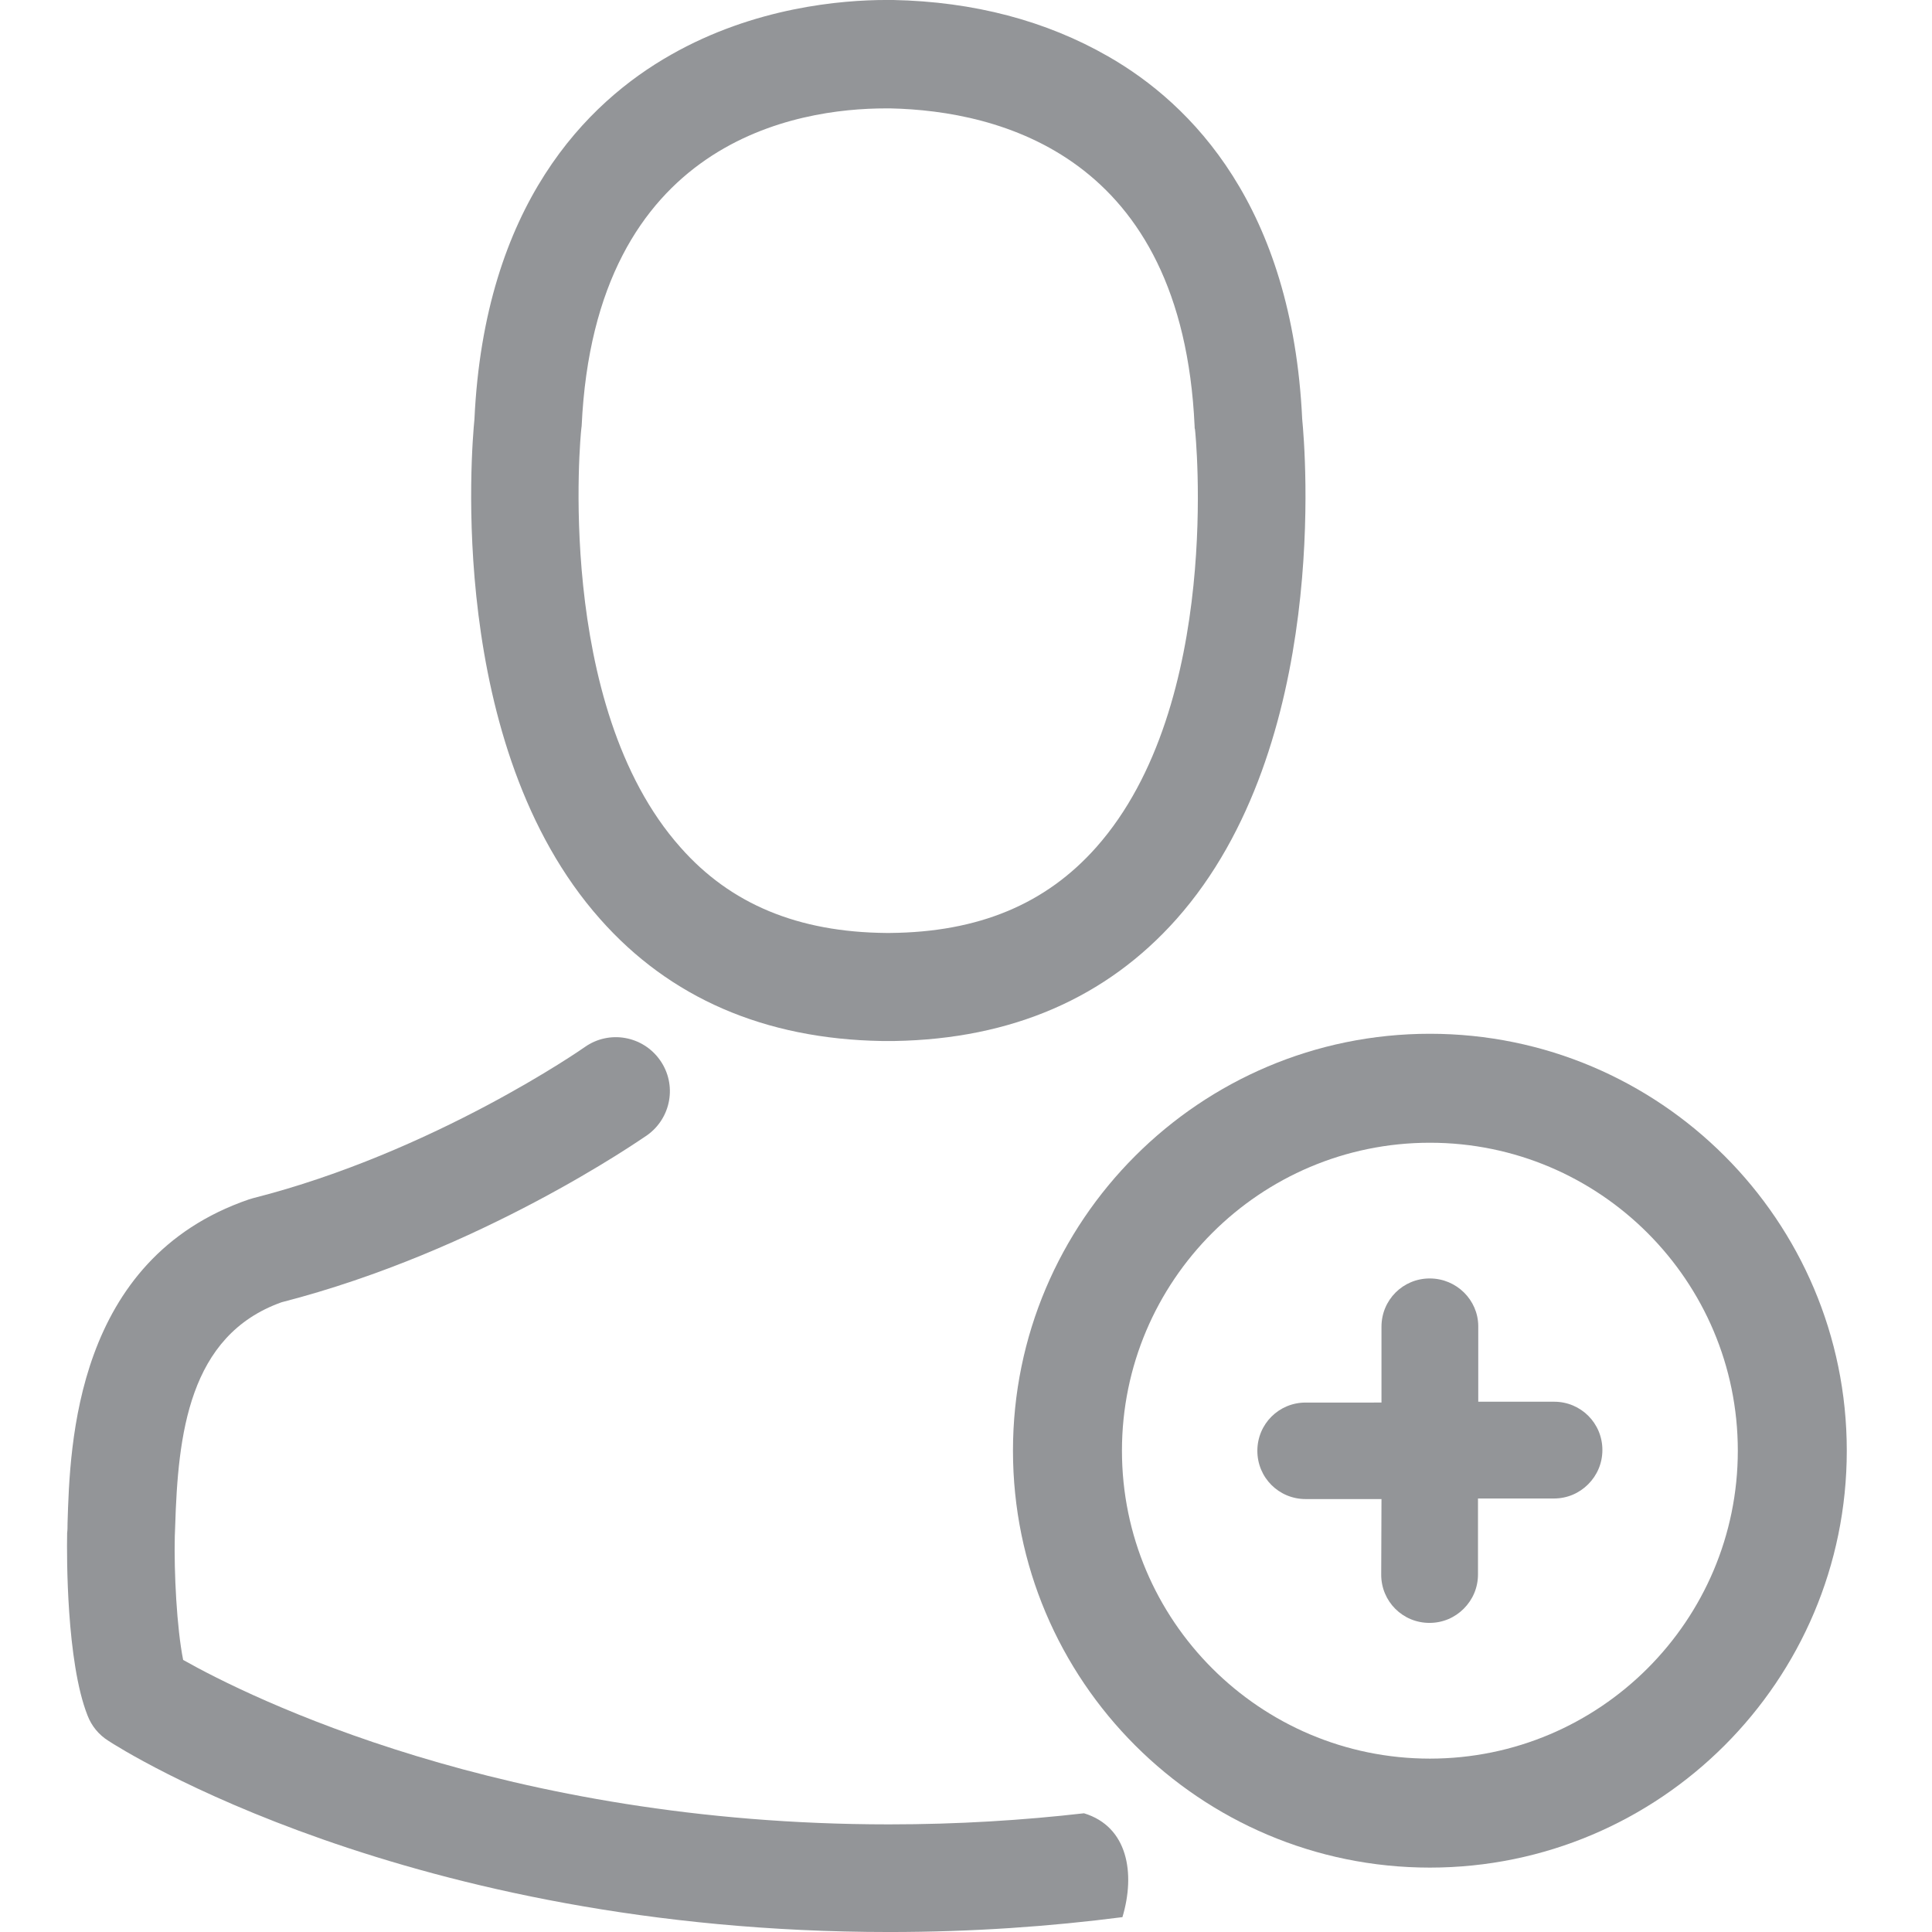 <?xml version="1.0" encoding="utf-8"?>
<!-- Generator: Adobe Illustrator 16.0.0, SVG Export Plug-In . SVG Version: 6.00 Build 0)  -->
<!DOCTYPE svg PUBLIC "-//W3C//DTD SVG 1.1//EN" "http://www.w3.org/Graphics/SVG/1.1/DTD/svg11.dtd">
<svg version="1.1" id="Layer_1" xmlns="http://www.w3.org/2000/svg" xmlns:xlink="http://www.w3.org/1999/xlink" x="0px" y="0px"
	 width="150px" height="150px" viewBox="0 0 150 150" enable-background="new 0 0 150 150" xml:space="preserve">
<g>
	<g>
		<path fill="#939598" d="M68.456,80.823c0.156,0,0.311,0,0.496,0c0.063,0,0.125,0,0.188,0c0.094,0,0.219,0,0.311,0
			c9.102-0.156,16.465-3.354,21.9-9.475c11.959-13.481,9.971-36.591,9.752-38.796C100.327,15.996,92.499,8.075,86.04,4.38
			c-4.815-2.766-10.438-4.256-16.713-4.381H69.11c-0.031,0-0.094,0-0.125,0H68.8c-3.449,0-10.221,0.559-16.713,4.256
			c-6.522,3.696-14.475,11.617-15.252,28.299c-0.219,2.205-2.205,25.313,9.754,38.796C51.993,77.47,59.355,80.667,68.456,80.823z
			 M45.129,33.328c0-0.092,0.03-0.187,0.03-0.248C46.187,10.808,61.995,8.416,68.767,8.416h0.125c0.062,0,0.156,0,0.248,0
			c8.389,0.188,22.645,3.604,23.609,24.664c0,0.093,0,0.188,0.029,0.248c0.031,0.219,2.205,21.342-7.672,32.461
			c-3.914,4.409-9.132,6.585-15.998,6.646c-0.062,0-0.093,0-0.156,0l0,0c-0.062,0-0.092,0-0.152,0
			c-6.836-0.062-12.084-2.237-15.969-6.646C42.987,54.73,45.099,33.516,45.129,33.328z"/>
		<path fill="#939598" d="M84.161,140.782c-4.702,0.54-9.755,0.862-15.146,0.862c-29.883,0-49.731-9.907-54.795-12.767
			c-0.497-2.483-0.715-6.803-0.649-9.598c0-0.25,0.029-0.498,0.029-0.776c0.219-7.083,1.023-14.818,8.262-17.396
			c15.471-3.976,27.834-12.61,28.36-12.954c1.896-1.334,2.36-3.943,1.024-5.839c-1.334-1.896-3.945-2.36-5.84-1.024
			c-0.123,0.093-11.711,8.17-25.781,11.742c-0.125,0.032-0.217,0.063-0.312,0.094c-13.479,4.629-13.883,19.01-14.069,25.13
			c0,0.278,0,0.526-0.032,0.776v0.092c-0.031,1.615-0.062,9.91,1.587,14.072c0.311,0.807,0.867,1.49,1.613,1.957
			c0.932,0.621,23.266,14.848,60.635,14.848c6.503,0,12.54-0.438,18.099-1.155C88.165,145.441,87.563,141.814,84.161,140.782z"/>
	</g>
</g>
<path fill="#939598" d="M111.016,80.262c-17.861,0-32.369,14.508-32.369,32.369c0,17.86,14.508,32.369,32.369,32.369
	c17.86,0,32.368-14.509,32.368-32.369C143.384,94.77,128.876,80.262,111.016,80.262z M111.016,136.539
	c-13.192,0-23.908-10.717-23.908-23.908c0-13.192,10.716-23.909,23.908-23.909c13.191,0,23.908,10.717,23.908,23.909
	C134.924,125.822,124.207,136.539,111.016,136.539z"/>
<path fill="#939598" d="M111.004,99.259c-2.079-0.001-3.746,1.667-3.746,3.746v5.889l-5.891,0.001
	c-2.078-0.001-3.746,1.667-3.746,3.746c0,2.08,1.668,3.747,3.746,3.746l5.891,0.001l-0.021,5.868
	c-0.001,2.079,1.667,3.747,3.746,3.745c1.039,0.001,1.971-0.41,2.664-1.104s1.104-1.625,1.104-2.664v-5.889l5.89-0.001
	c1.04,0,1.972-0.411,2.664-1.104c0.693-0.693,1.104-1.625,1.104-2.665c0-2.078-1.668-3.746-3.746-3.745l-5.891-0.001v-5.89
	C114.751,100.926,113.084,99.259,111.004,99.259z"/>
</svg>
